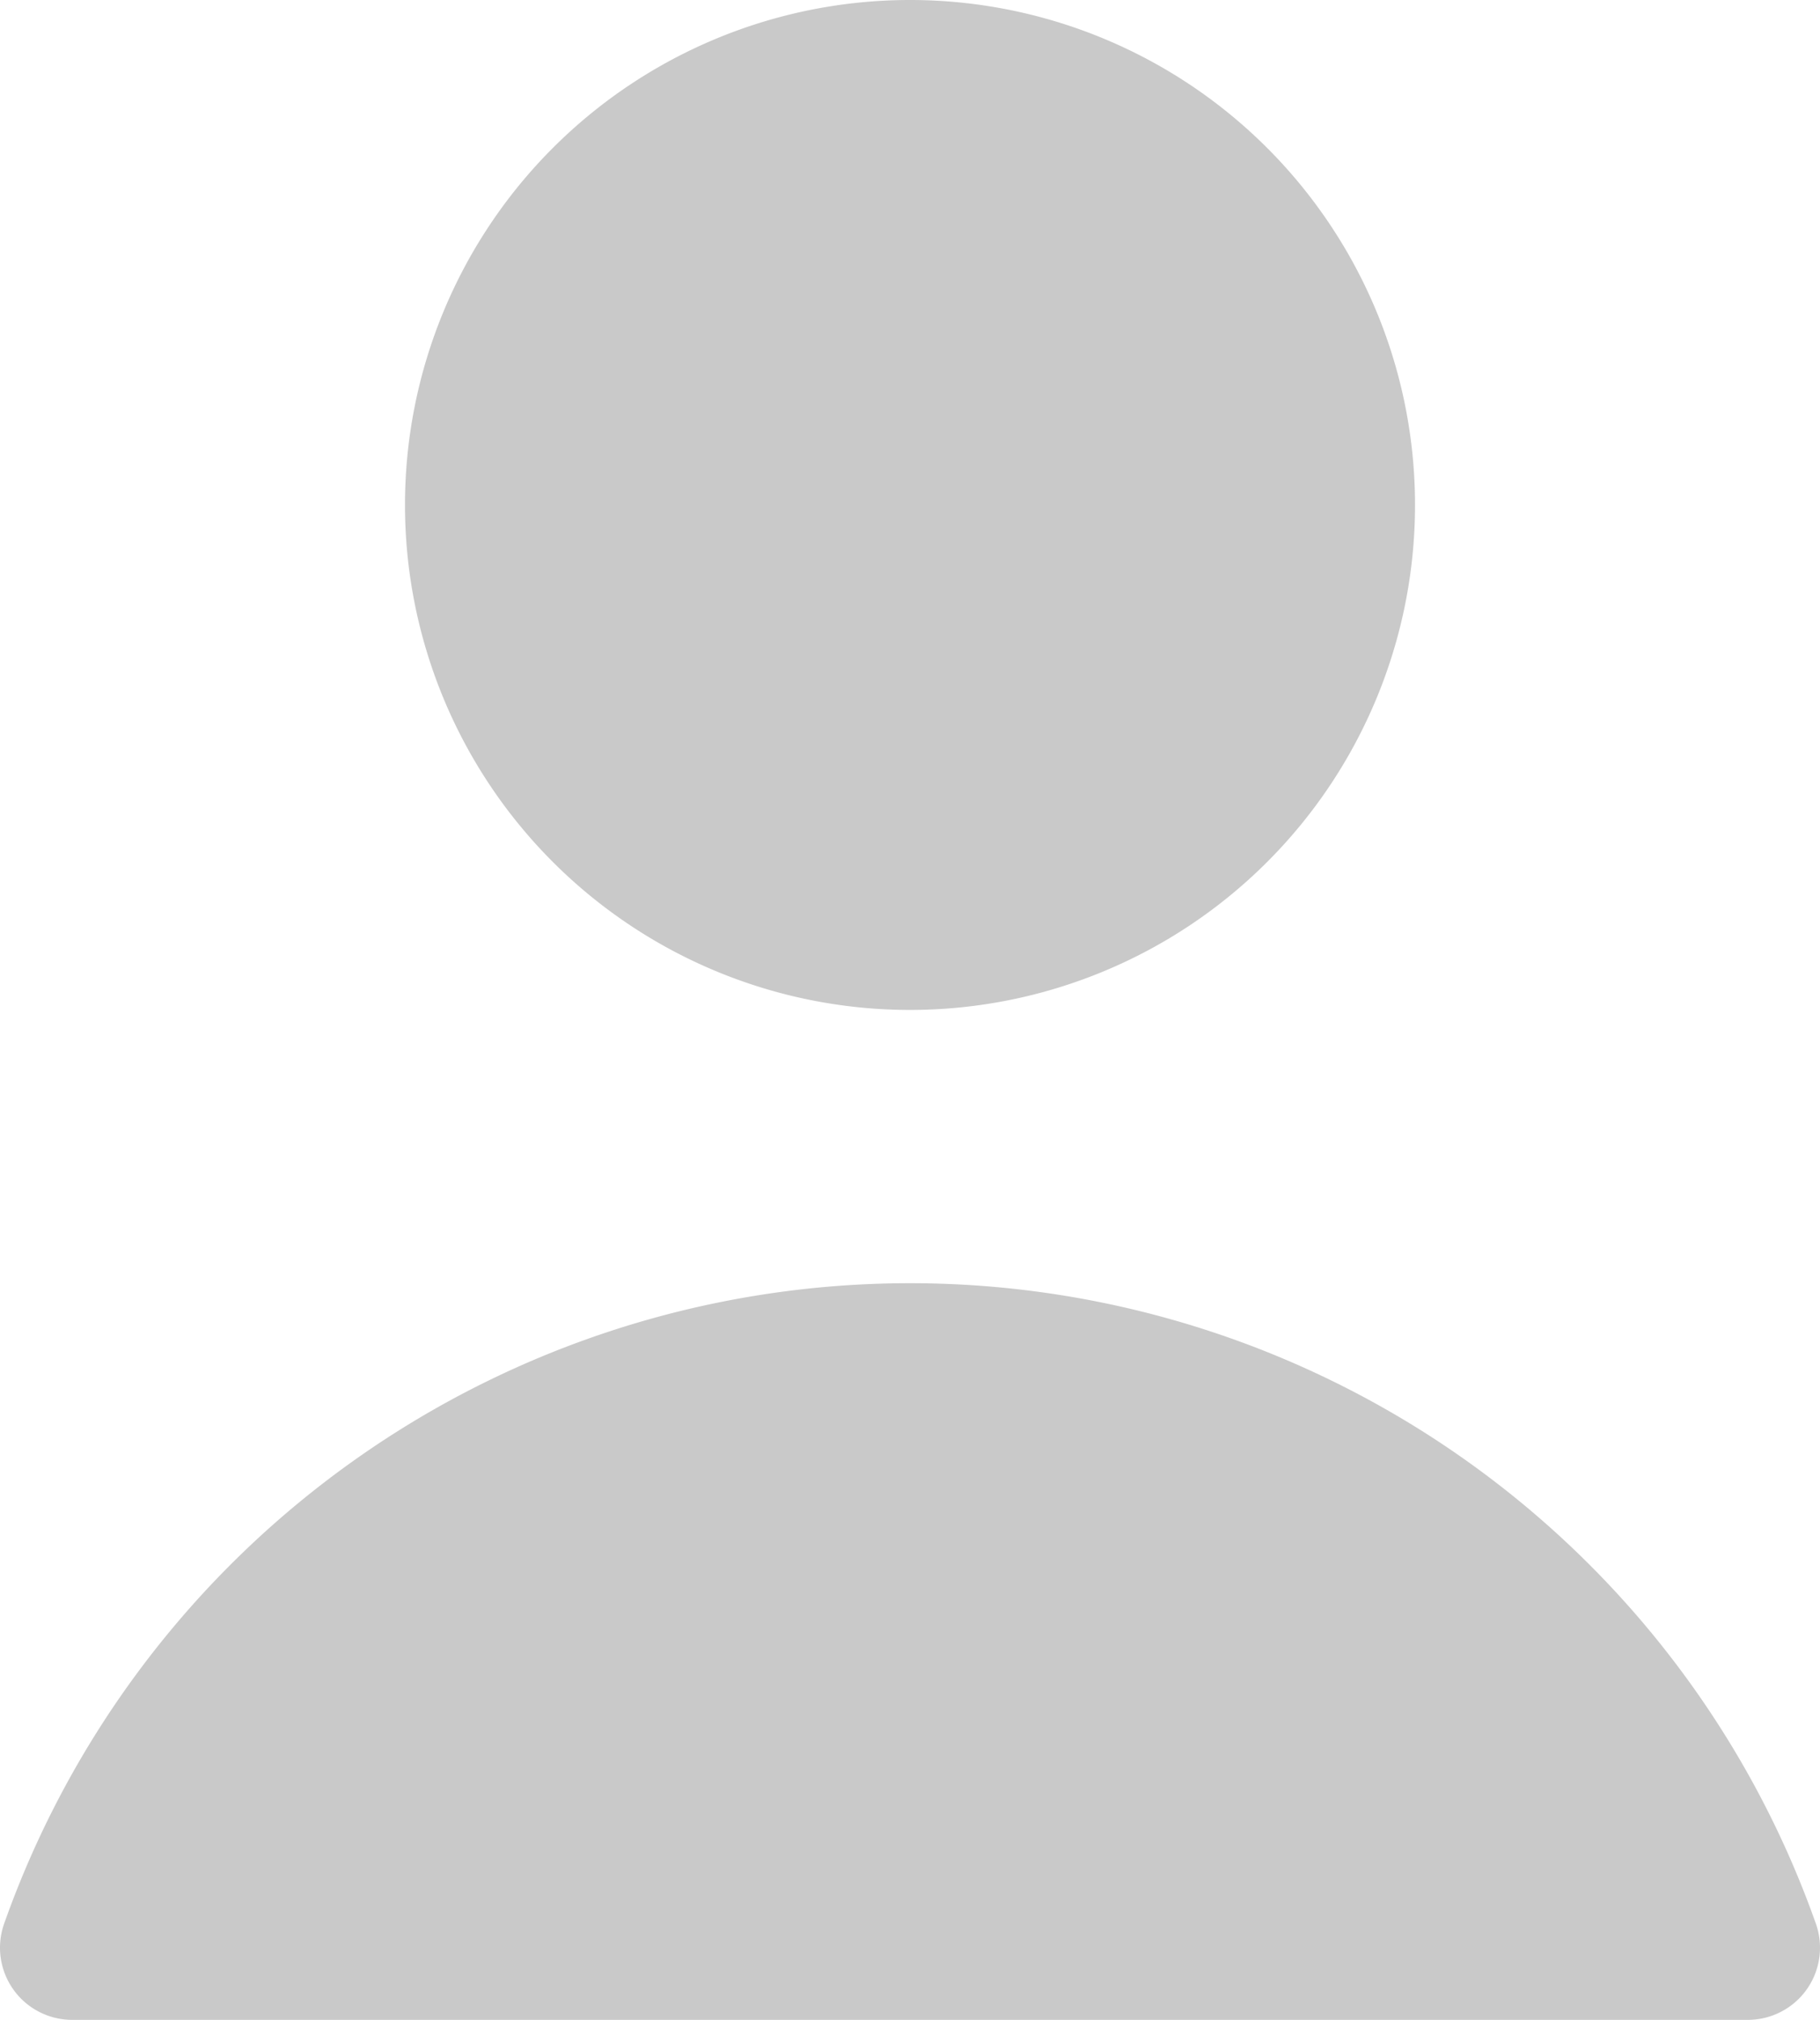 <svg xmlns="http://www.w3.org/2000/svg" width="126.135" height="140" viewBox="0 0 126.135 140"><g transform="translate(-258.079 -221.412)"><path d="M286.147,256.412a35,35,0,1,0,35-35A35,35,0,0,0,286.147,256.412Z" fill="#c9c9c9"/><path d="M383.927,354.742a66.59,66.59,0,0,0-125.56,0,5,5,0,0,0,4.71,6.67h116.14a5,5,0,0,0,4.71-6.67Z" fill="#c9c9c9"/></g></svg>